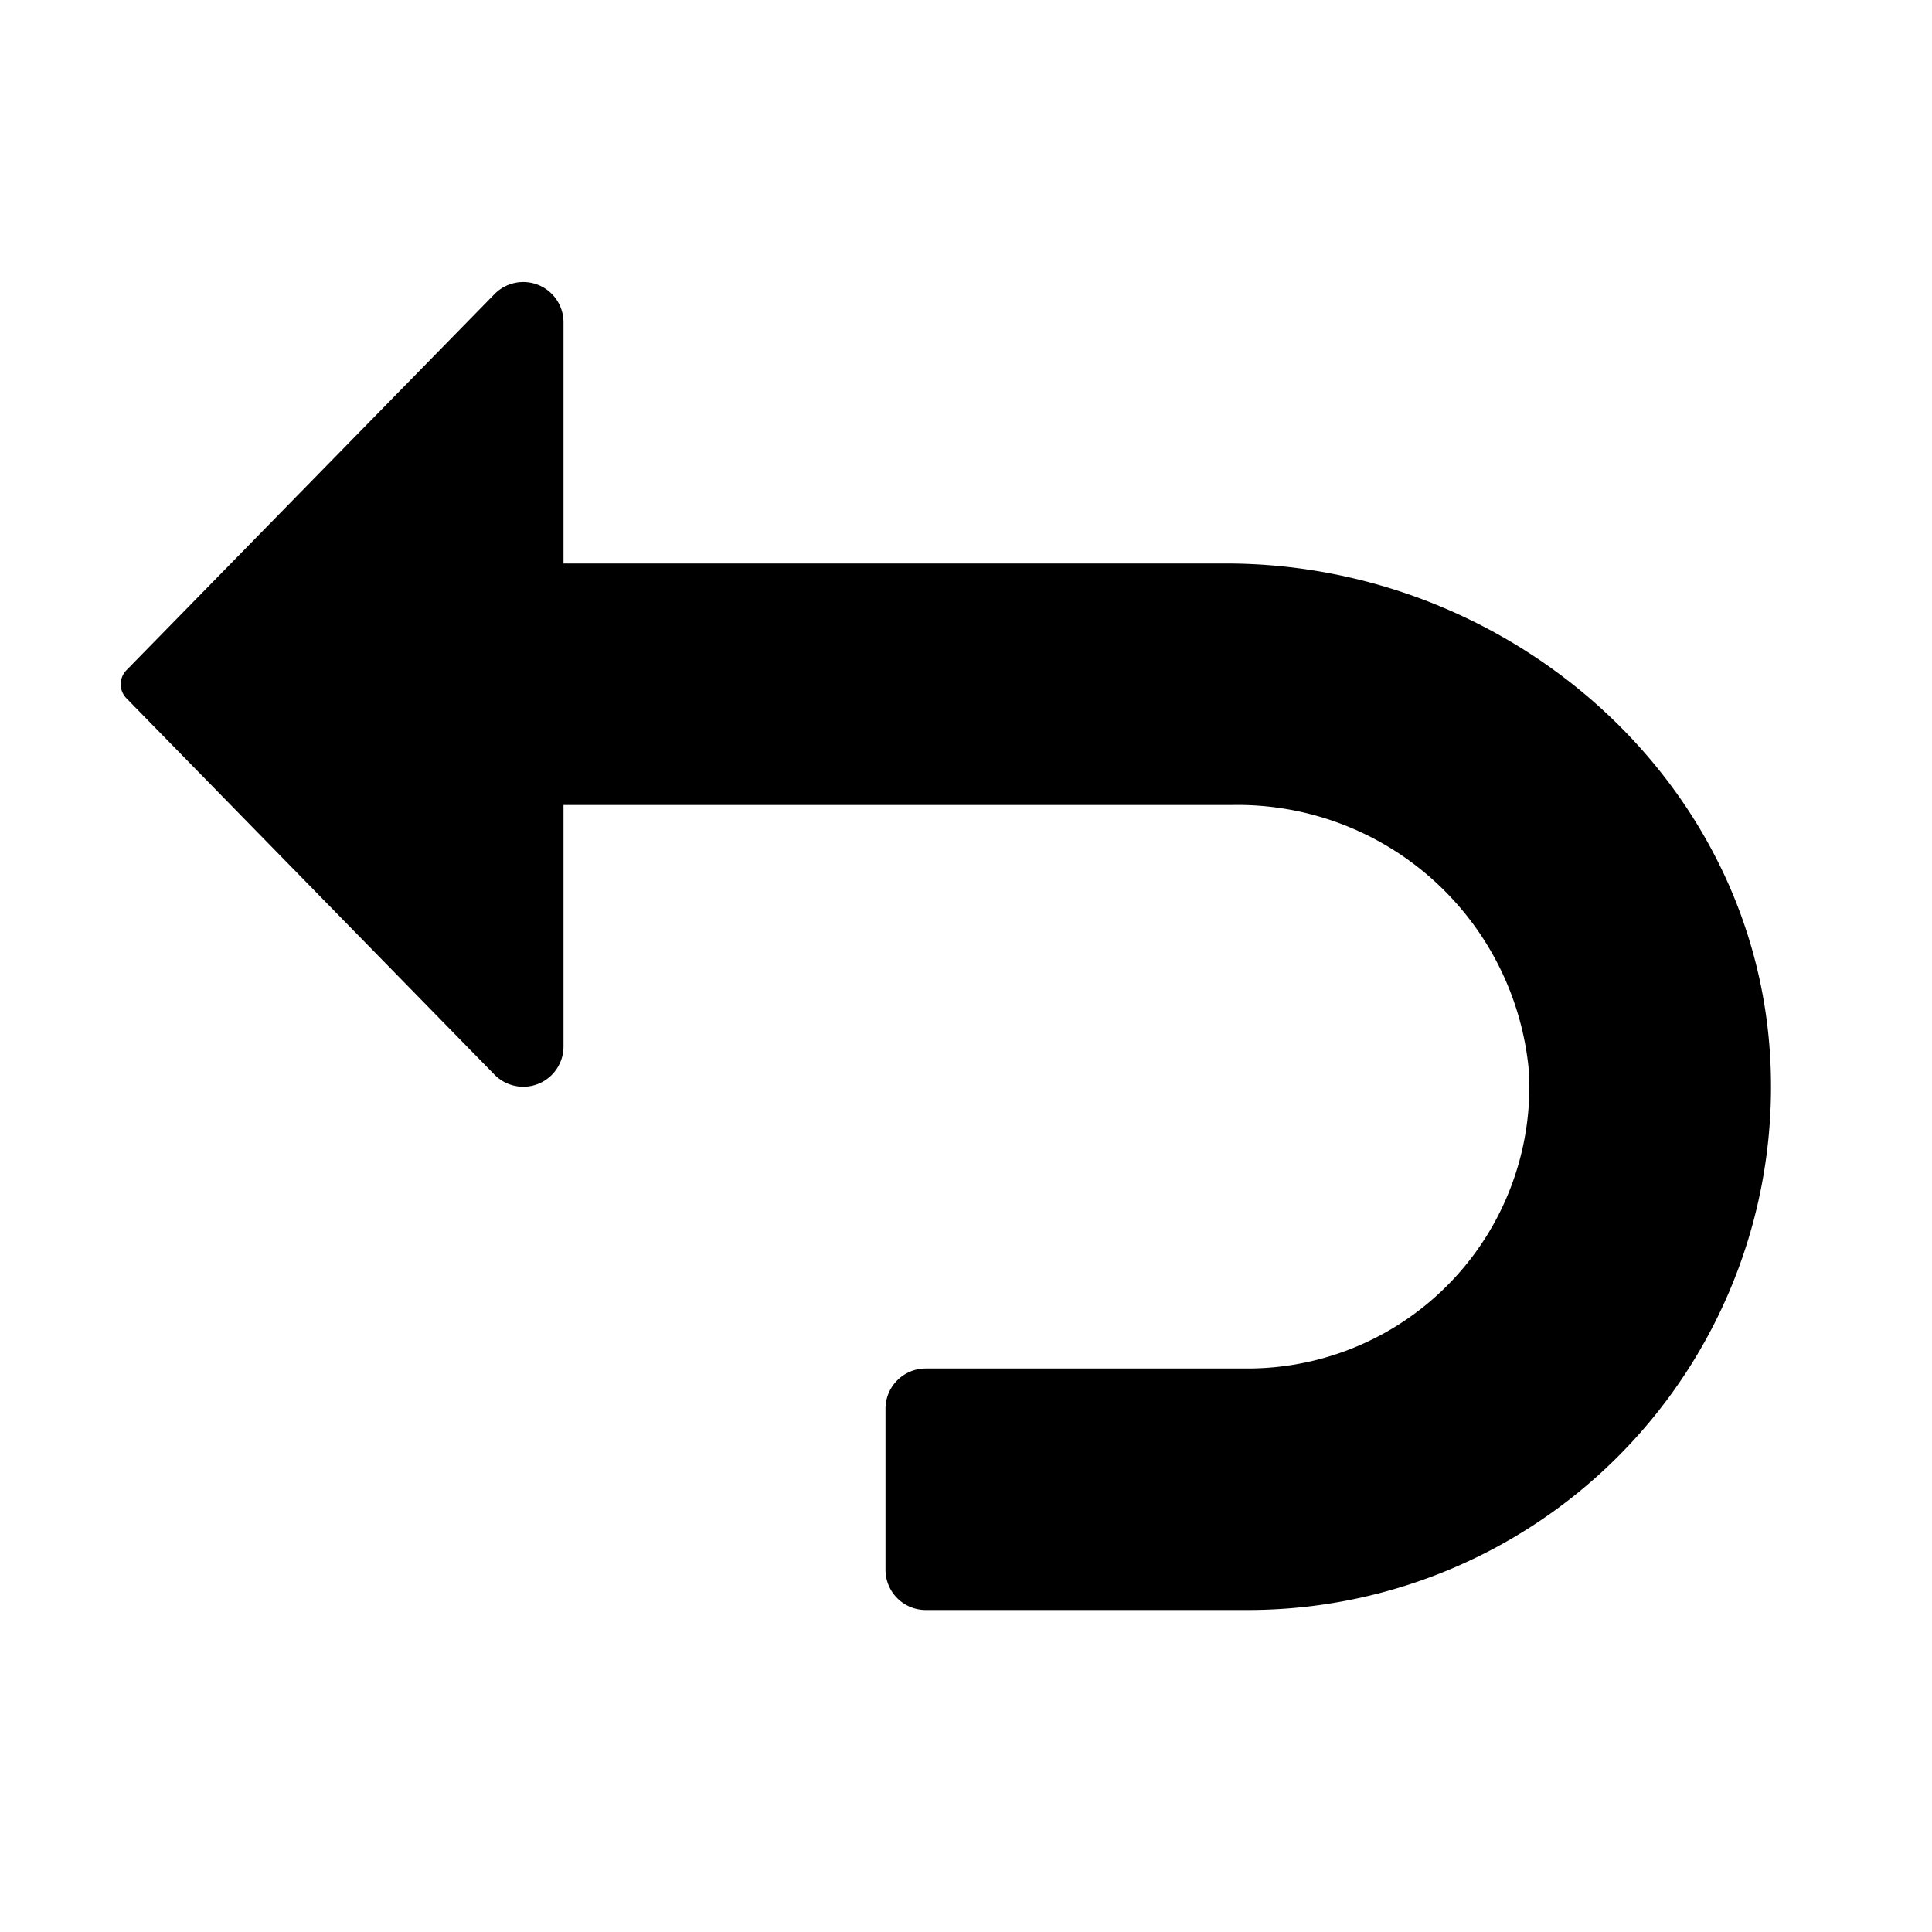 <svg xmlns="http://www.w3.org/2000/svg" height="48" viewBox="0 0 48 48" width="48"><path d="M43.994 26.6C43.781 19.485 37.573 14 30.455 14H14V8a1 1 0 0 0-1.707-.7l-9.147 9.346a.5.5 0 0 0 0 .708l9.147 9.353A1 1 0 0 0 14 26v-6h16.6a7.267 7.267 0 0 1 7.386 6.624A7 7 0 0 1 31 34h-8a1 1 0 0 0-1 1v4a1 1 0 0 0 1 1h8a13 13 0 0 0 12.994-13.4Z"/></svg>